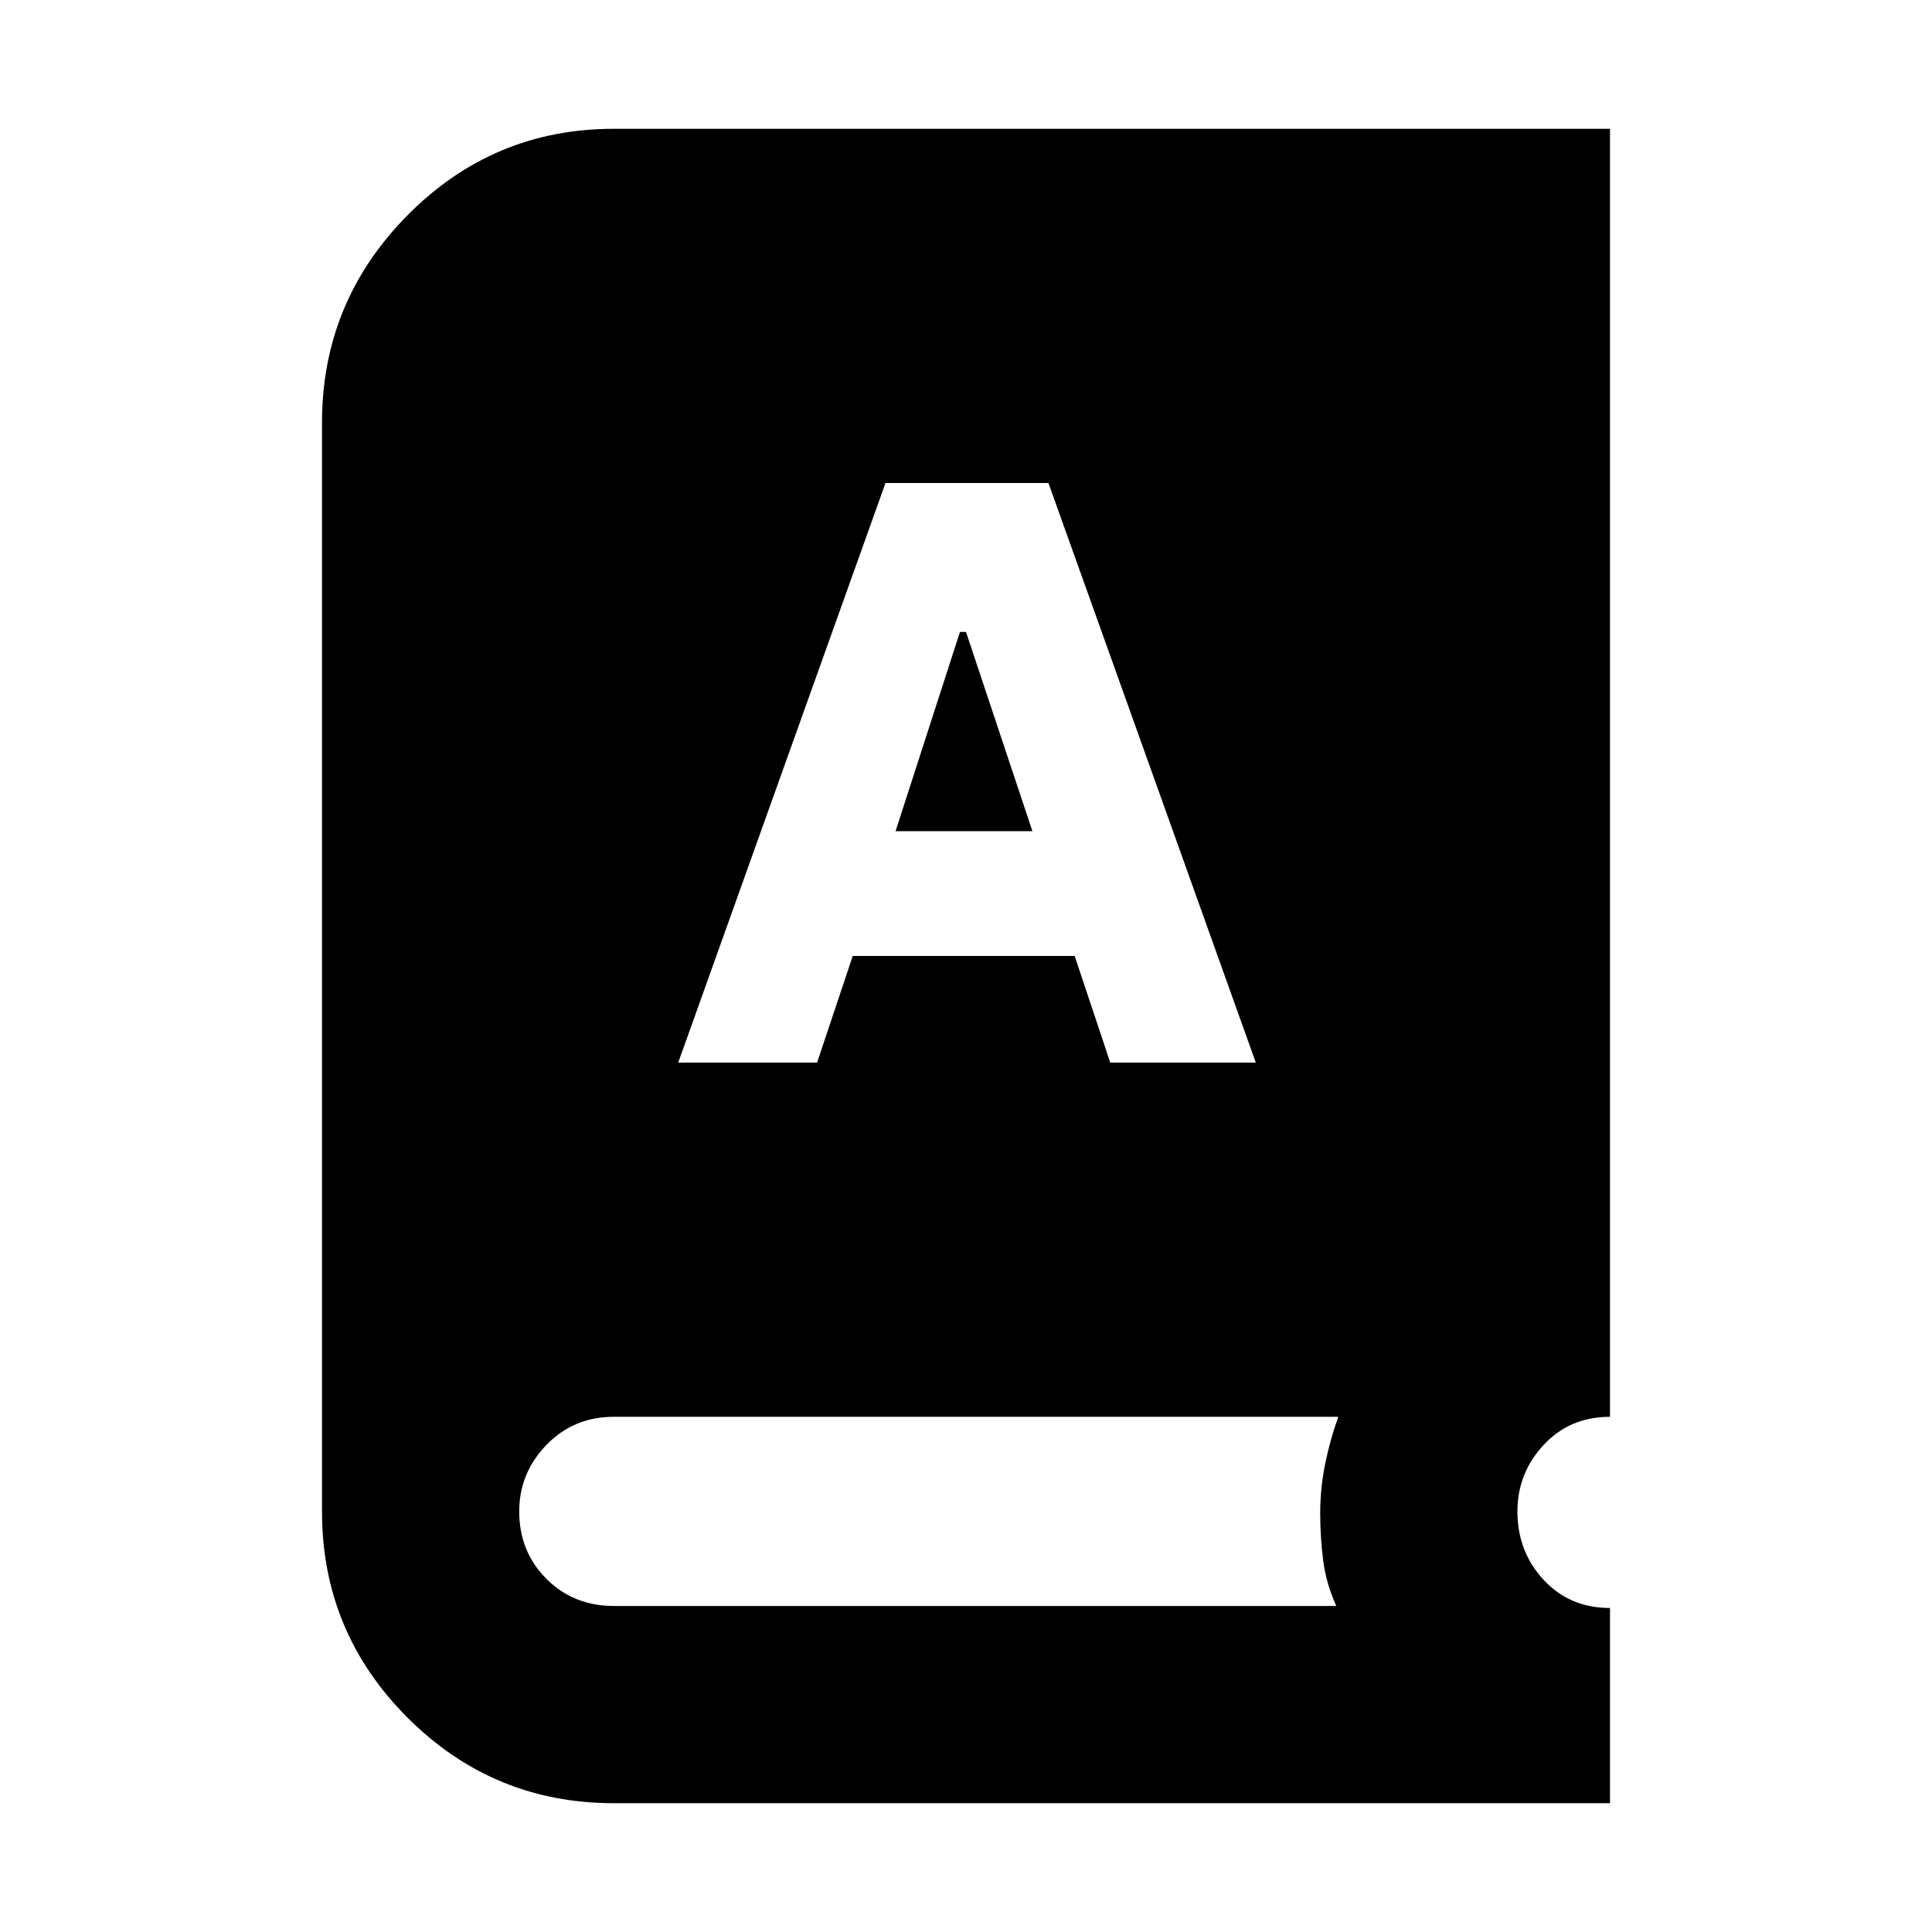 <svg xmlns="http://www.w3.org/2000/svg" height="20" viewBox="0 -960 960 960" width="20"><path d="M305-64q-60 0-102.5-42.5T160-209v-541q0-60.1 42.5-103.05Q245-896 305-896h495v640q-20 0-33 14t-13 33q0 20 13 34t33 14v97H305Zm32-368h69l17.725-53H534l17.676 53H624L520.962-720H440L337-432Zm108-115 32-99h3l33 99h-68ZM305-162h359q-5-11-6.5-22.5t-1.5-23.77q0-12.254 2.5-24.492Q661-245 665-256H305q-20 0-33.5 14T258-209q0 20 13.5 33.5T305-162Z"/></svg>